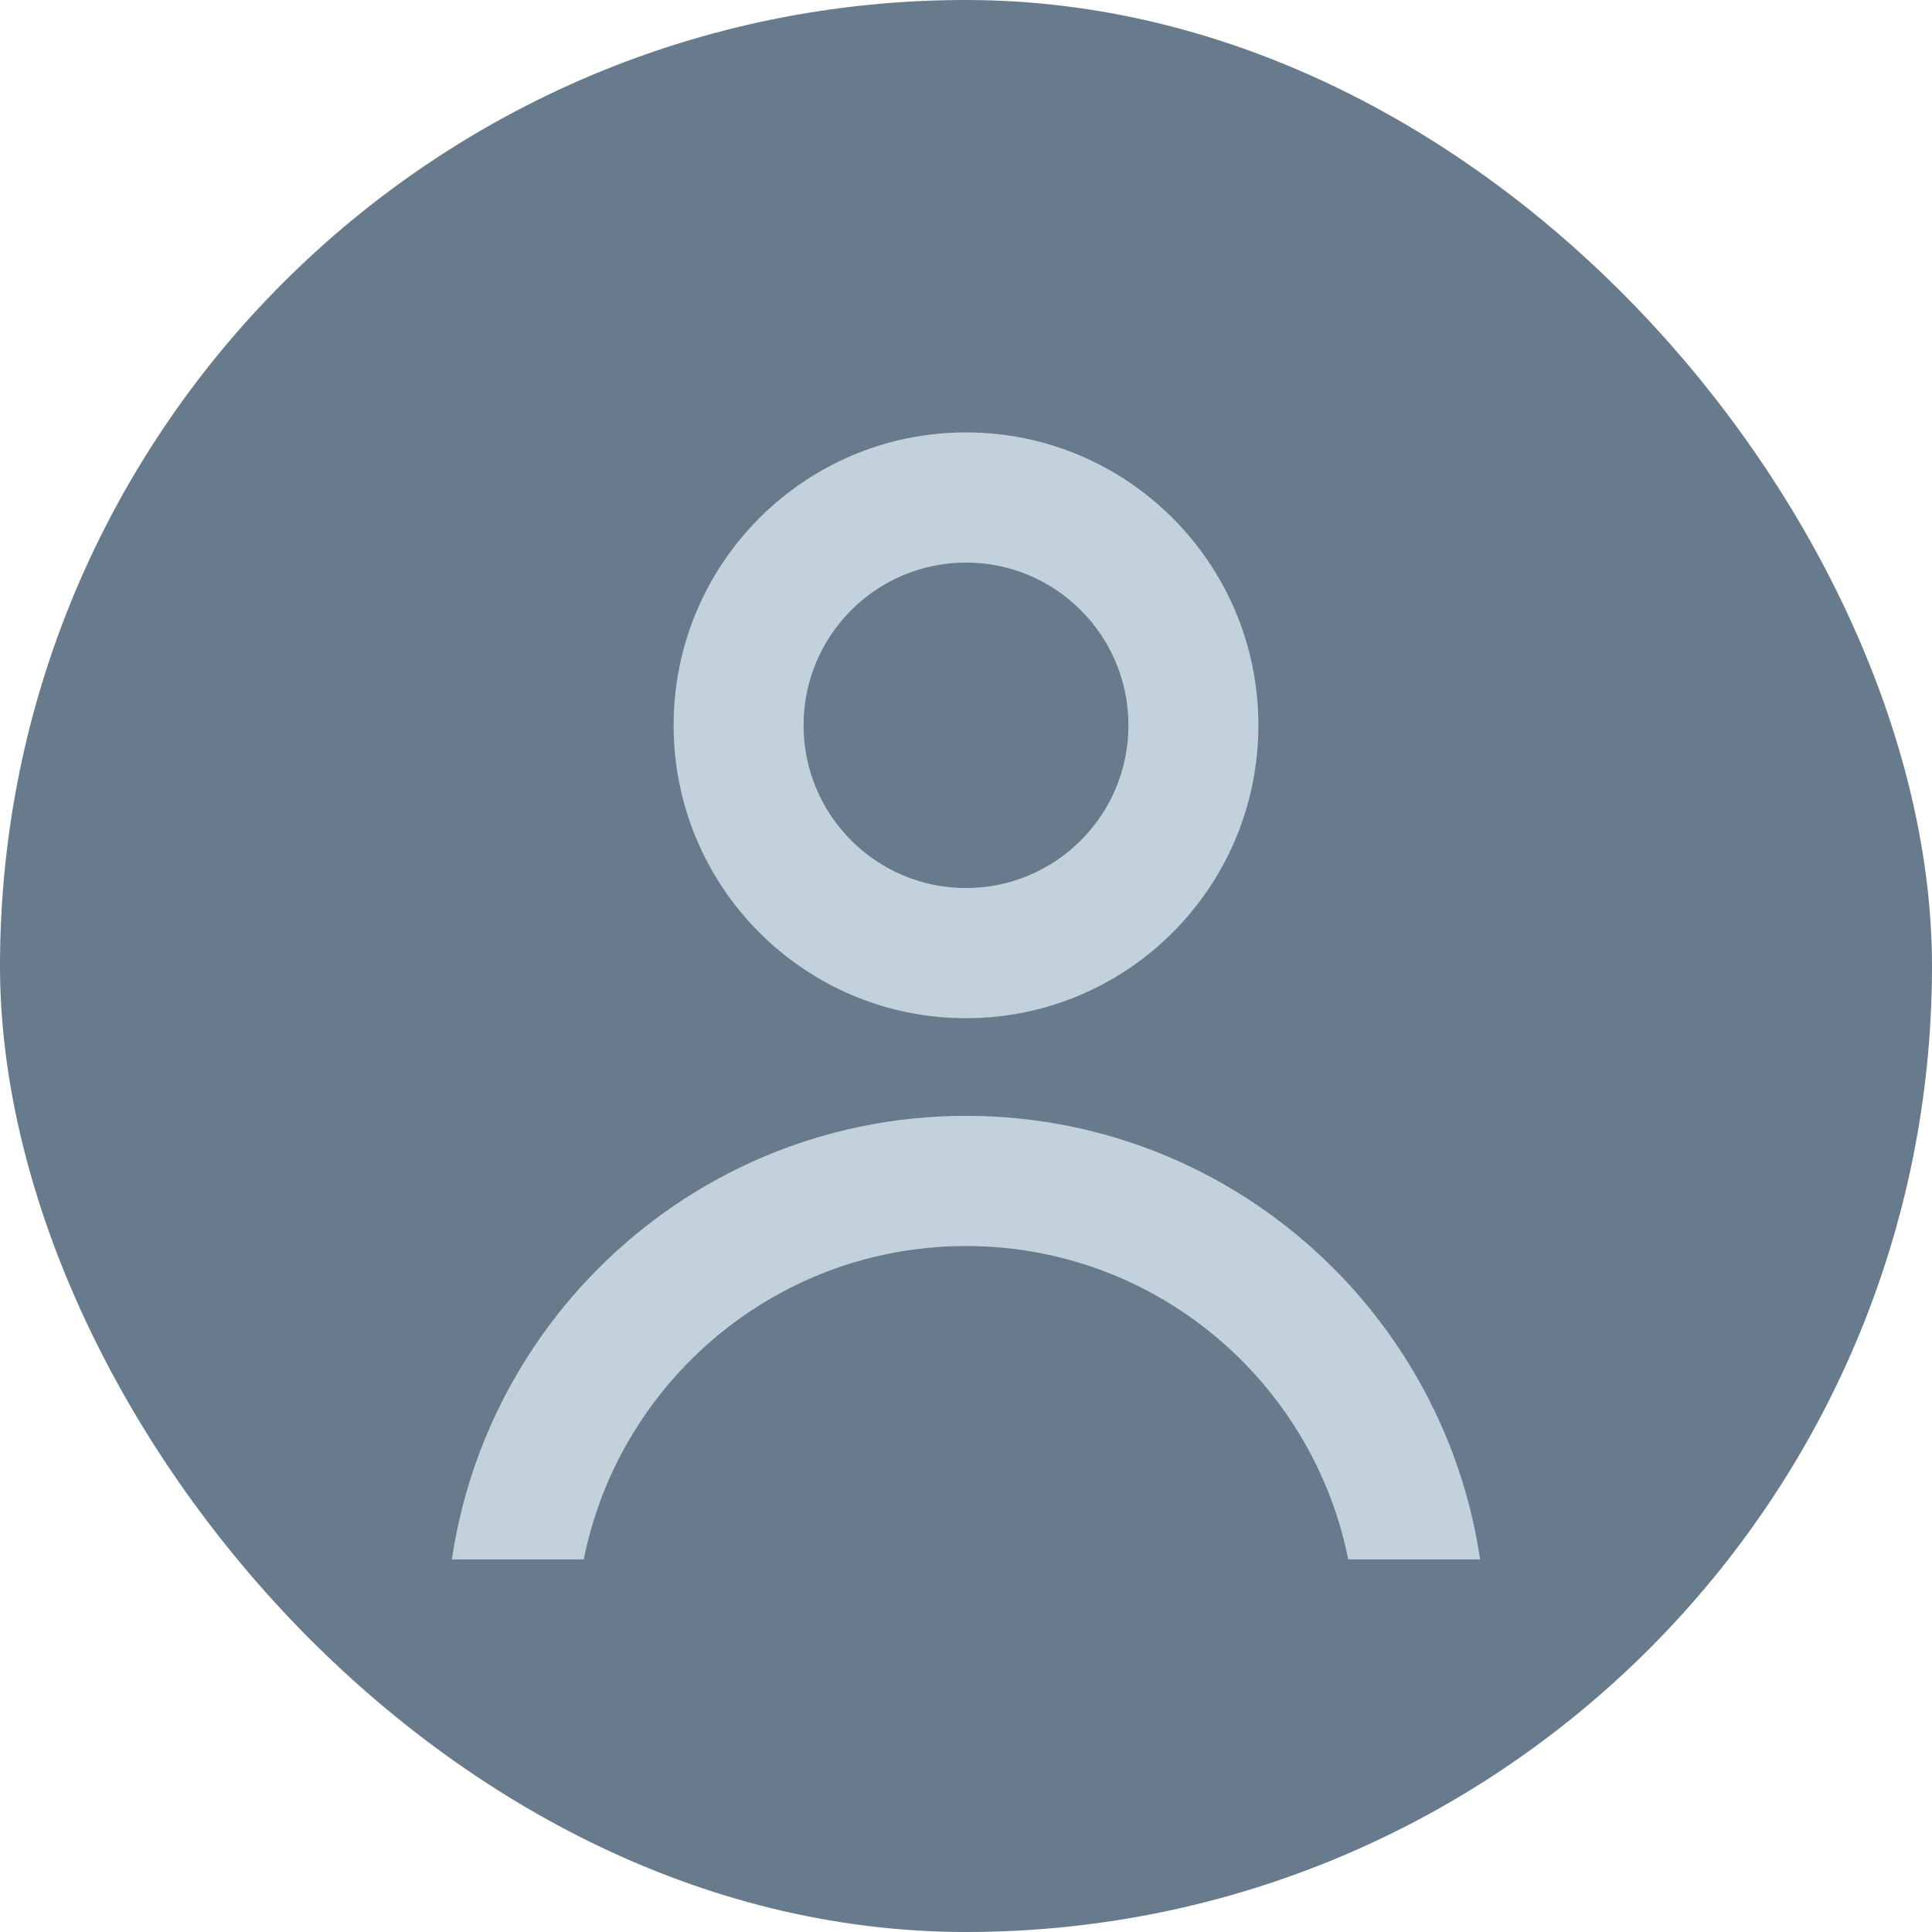 <svg width="420" height="420" viewBox="0 0 420 420" fill="none" xmlns="http://www.w3.org/2000/svg">
<rect width="420" height="420" rx="210" fill="#687B8C"/>
<g clip-path="url(#clip0_2960_431)">
<path fill-rule="evenodd" clip-rule="evenodd" d="M210 94C174.895 94 146.438 122.508 146.438 157.675C146.438 192.842 174.895 221.35 210 221.35C245.105 221.35 273.563 192.842 273.563 157.675C273.563 122.508 245.105 94 210 94ZM174.688 157.675C174.688 138.138 190.497 122.3 210 122.3C229.503 122.3 245.313 138.138 245.313 157.675C245.313 177.212 229.503 193.05 210 193.05C190.497 193.05 174.688 177.212 174.688 157.675Z" fill="#C3D1DD"/>
<path fill-rule="evenodd" clip-rule="evenodd" d="M210 242.575C147.592 242.575 97 293.256 97 355.775V377H323V355.775C323 293.256 272.408 242.575 210 242.575ZM210 270.875C254.428 270.875 290.871 305.121 294.46 348.7H125.54C129.129 305.121 165.572 270.875 210 270.875Z" fill="#C3D1DD"/>
</g>
<defs>
<clipPath id="clip0_2960_431">
<rect width="258" height="258" fill="white" transform="translate(81 81)"/>
</clipPath>
</defs>
</svg>
